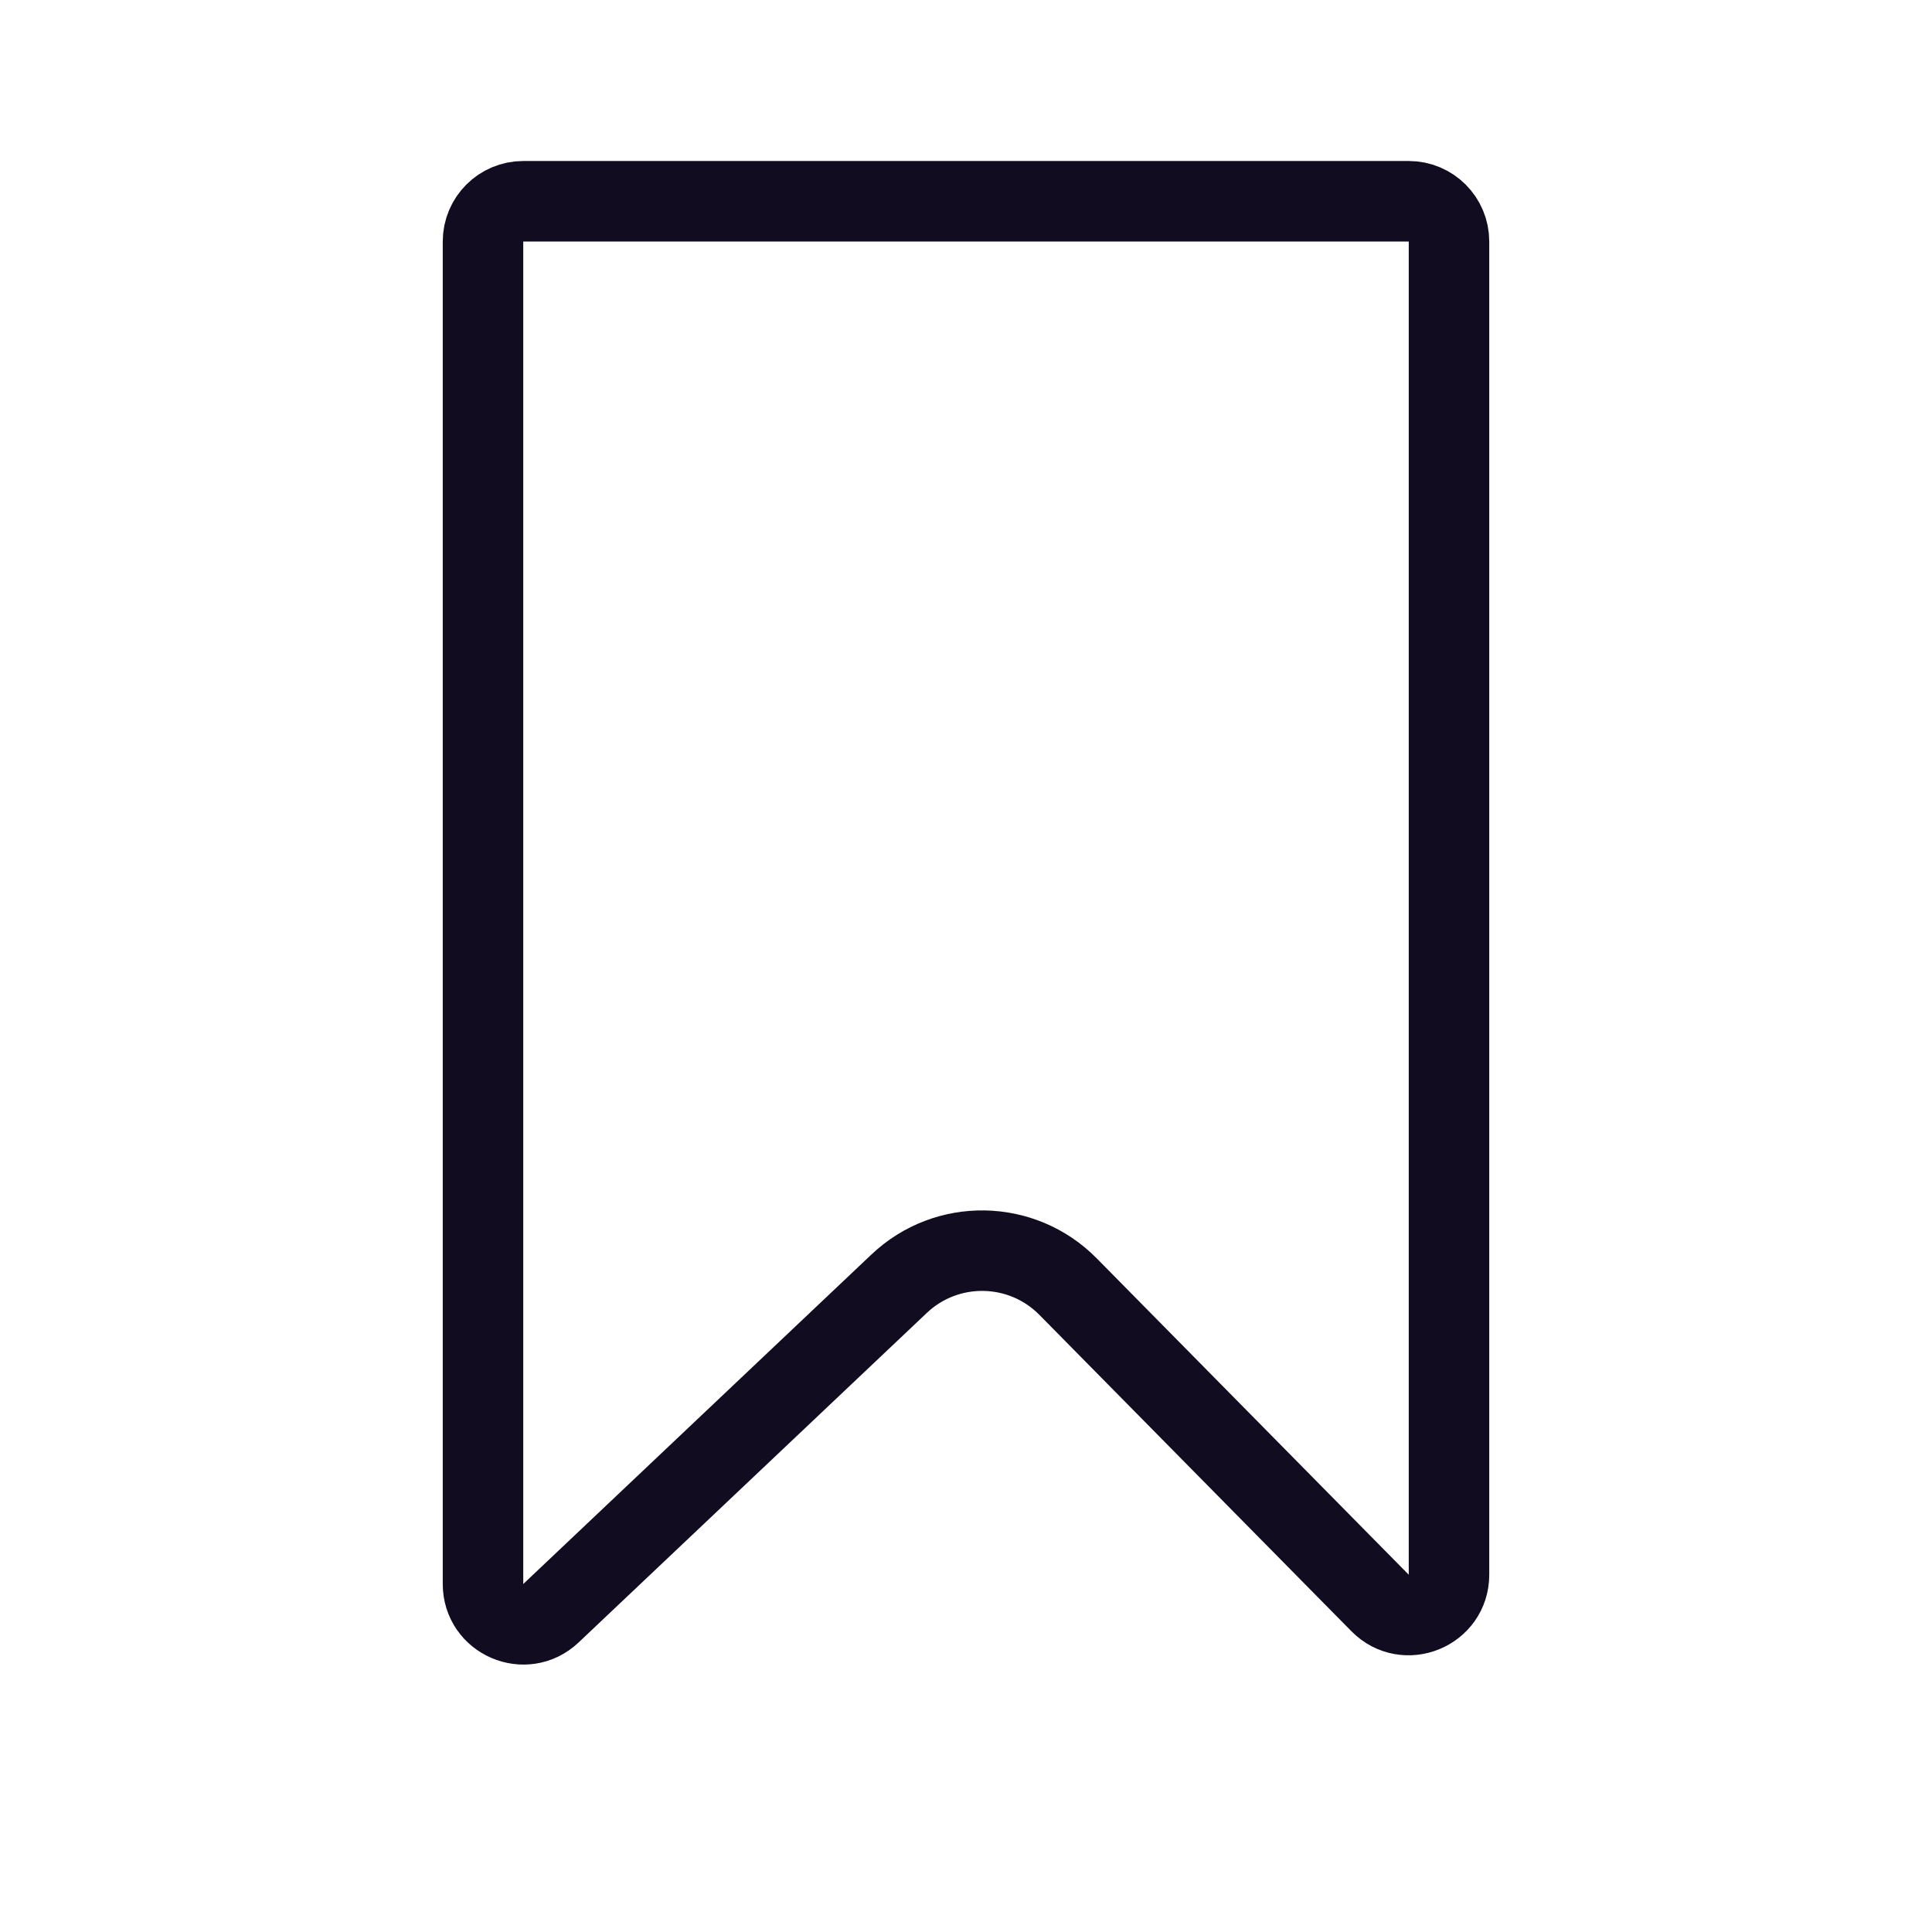 <svg width="24" height="24" viewBox="0 0 24 24" fill="none" xmlns="http://www.w3.org/2000/svg">
<path d="M6.5 2.5H17.5C17.776 2.5 18 2.724 18 3V19.562C18 20.009 17.458 20.231 17.144 19.913L13.268 15.983C12.695 15.402 11.762 15.385 11.169 15.947L6.844 20.04C6.525 20.342 6 20.116 6 19.677V3C6 2.724 6.224 2.5 6.5 2.5Z" stroke="#110C1F"/>
</svg>
